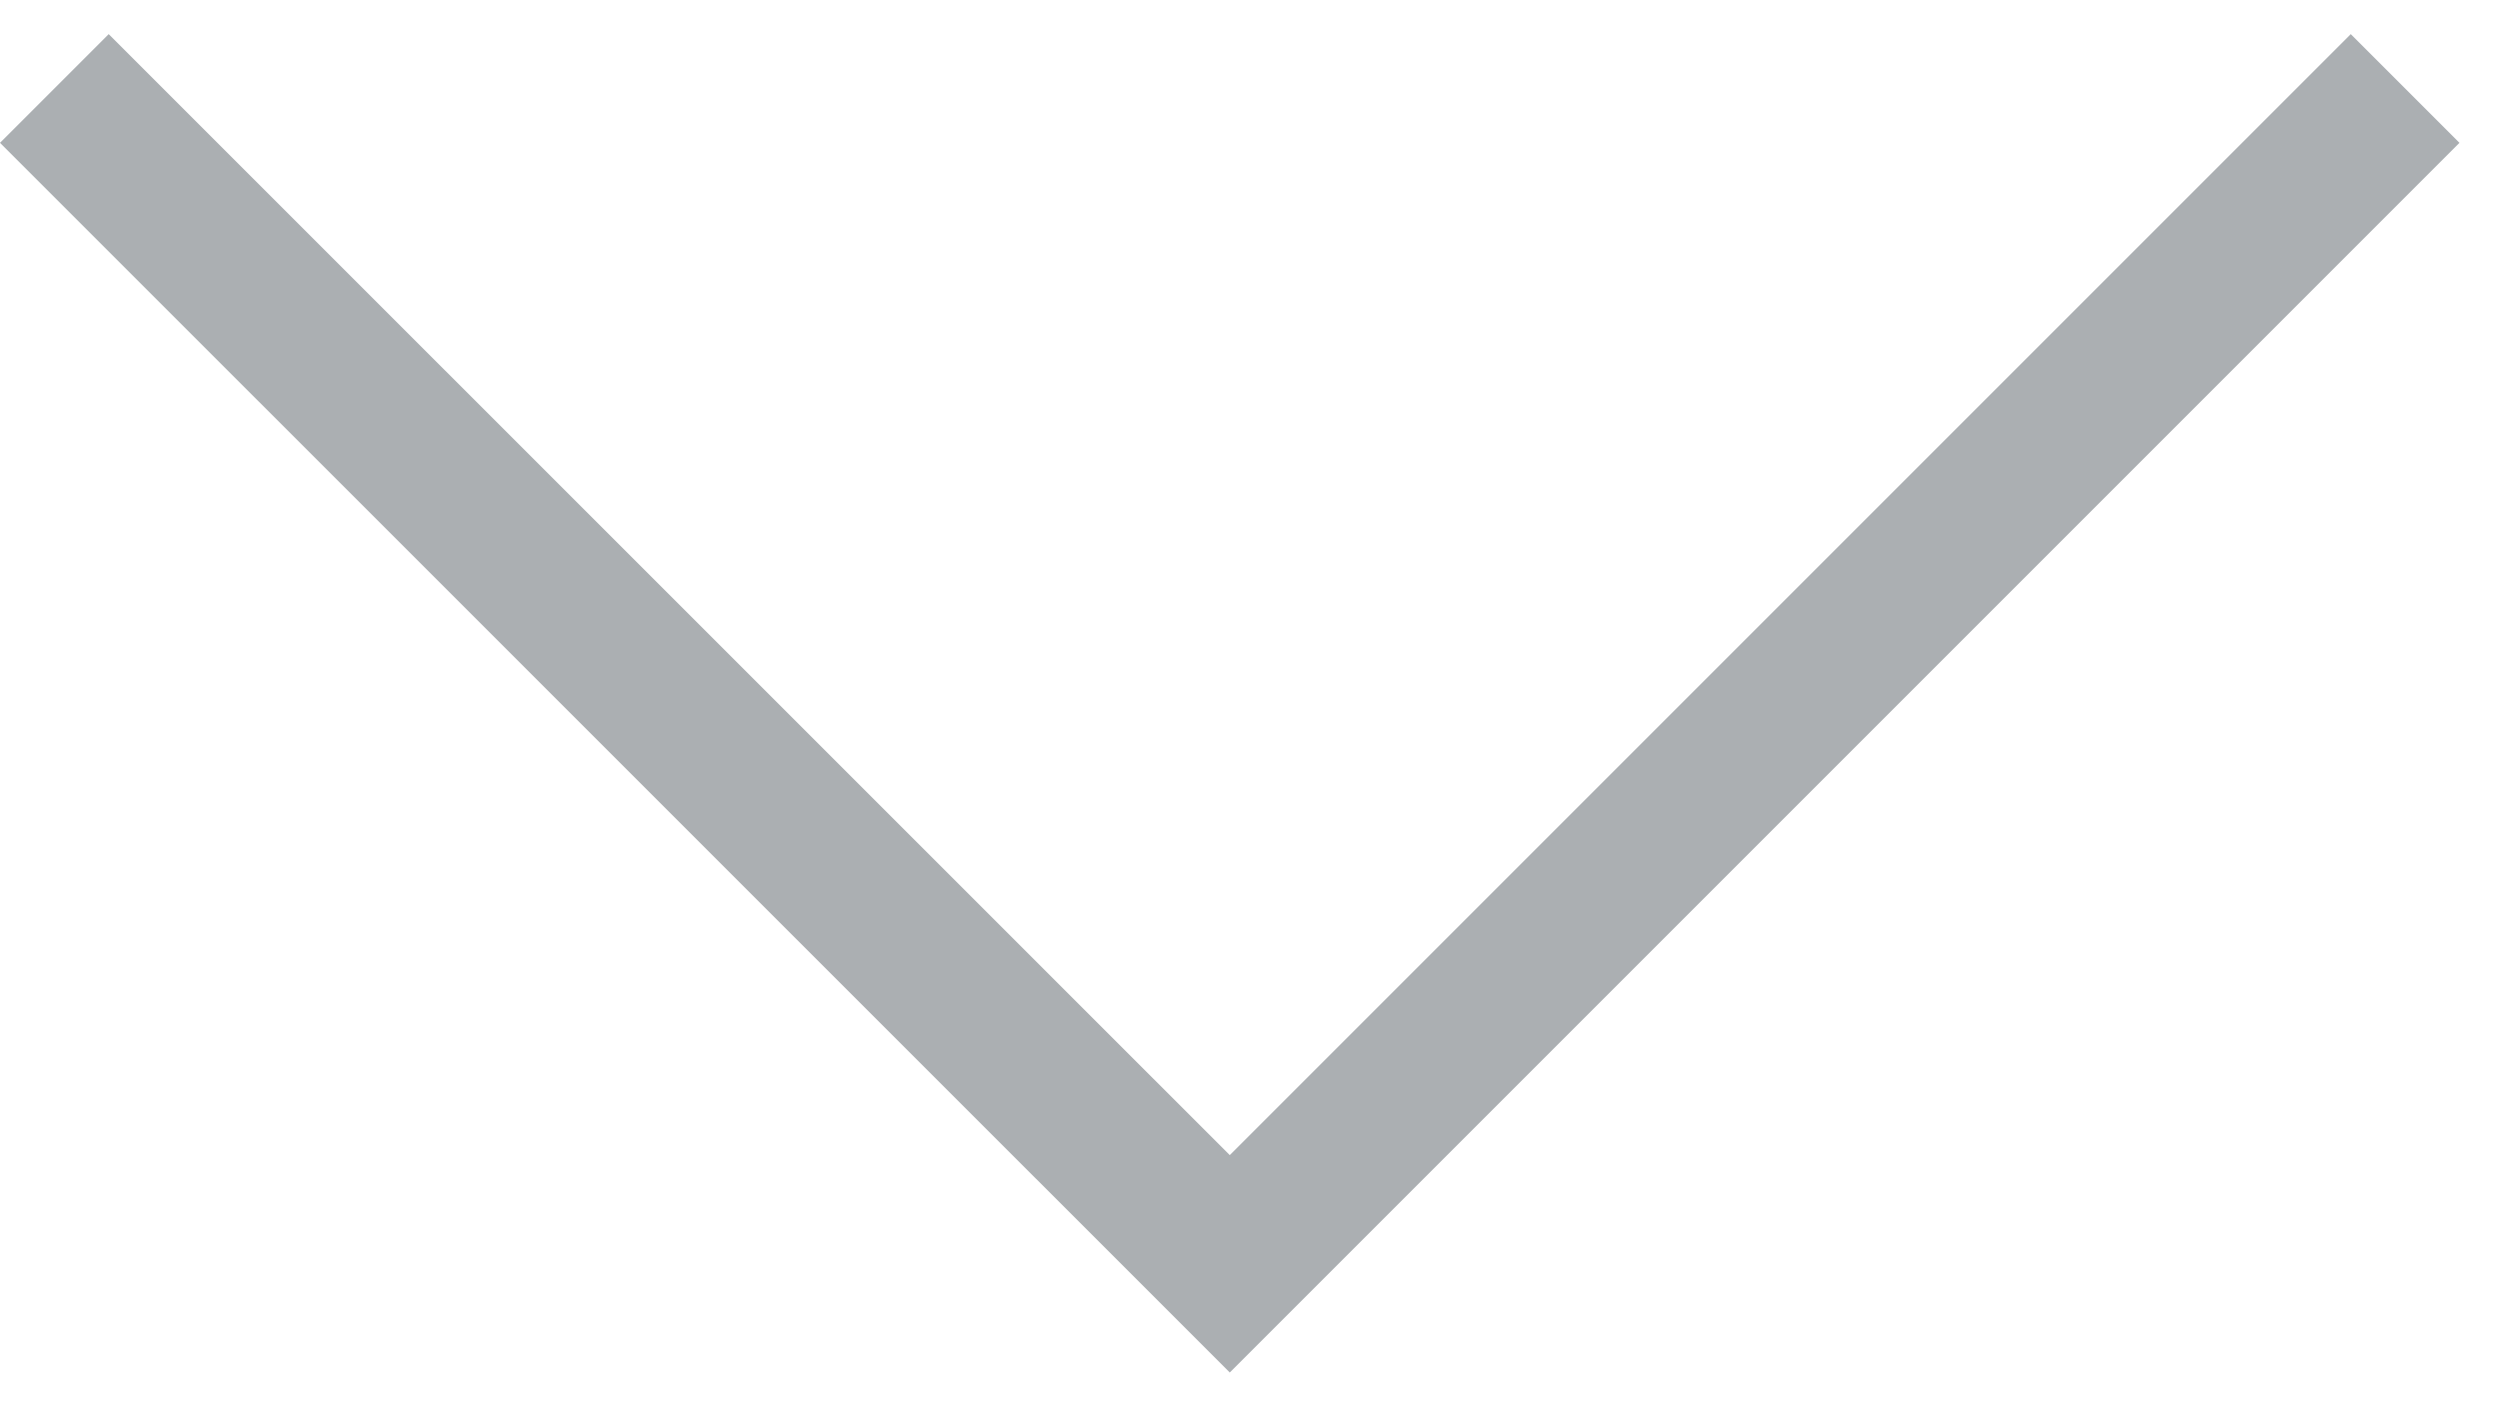 <?xml version="1.0" encoding="UTF-8" standalone="no"?>
<svg width="23px" height="13px" viewBox="0 0 23 13" version="1.1" xmlns="http://www.w3.org/2000/svg" xmlns:xlink="http://www.w3.org/1999/xlink" xmlns:sketch="http://www.bohemiancoding.com/sketch/ns">
    <!-- Generator: Sketch 3.3.3 (12081) - http://www.bohemiancoding.com/sketch -->
    <title>Rectangle 46</title>
    <desc>Created with Sketch.</desc>
    <defs></defs>
    <g id="Welcome" stroke="none" stroke-width="1" fill="none" fill-rule="evenodd" sketch:type="MSPage">
        <g id="Desktop-HD-Copy-15" sketch:type="MSArtboardGroup" transform="translate(-1168, -547)" fill-opacity="0.5" fill="#586066">
            <path d="M1189.627,547.314 L1190.627,548.314 L1179.314,559.627 L1168,548.314 L1169,547.314 L1179.314,557.627 L1189.627,547.314 L1189.627,547.314 Z" id="Rectangle-46" sketch:type="MSShapeGroup"></path>
        </g>
    </g>
</svg>